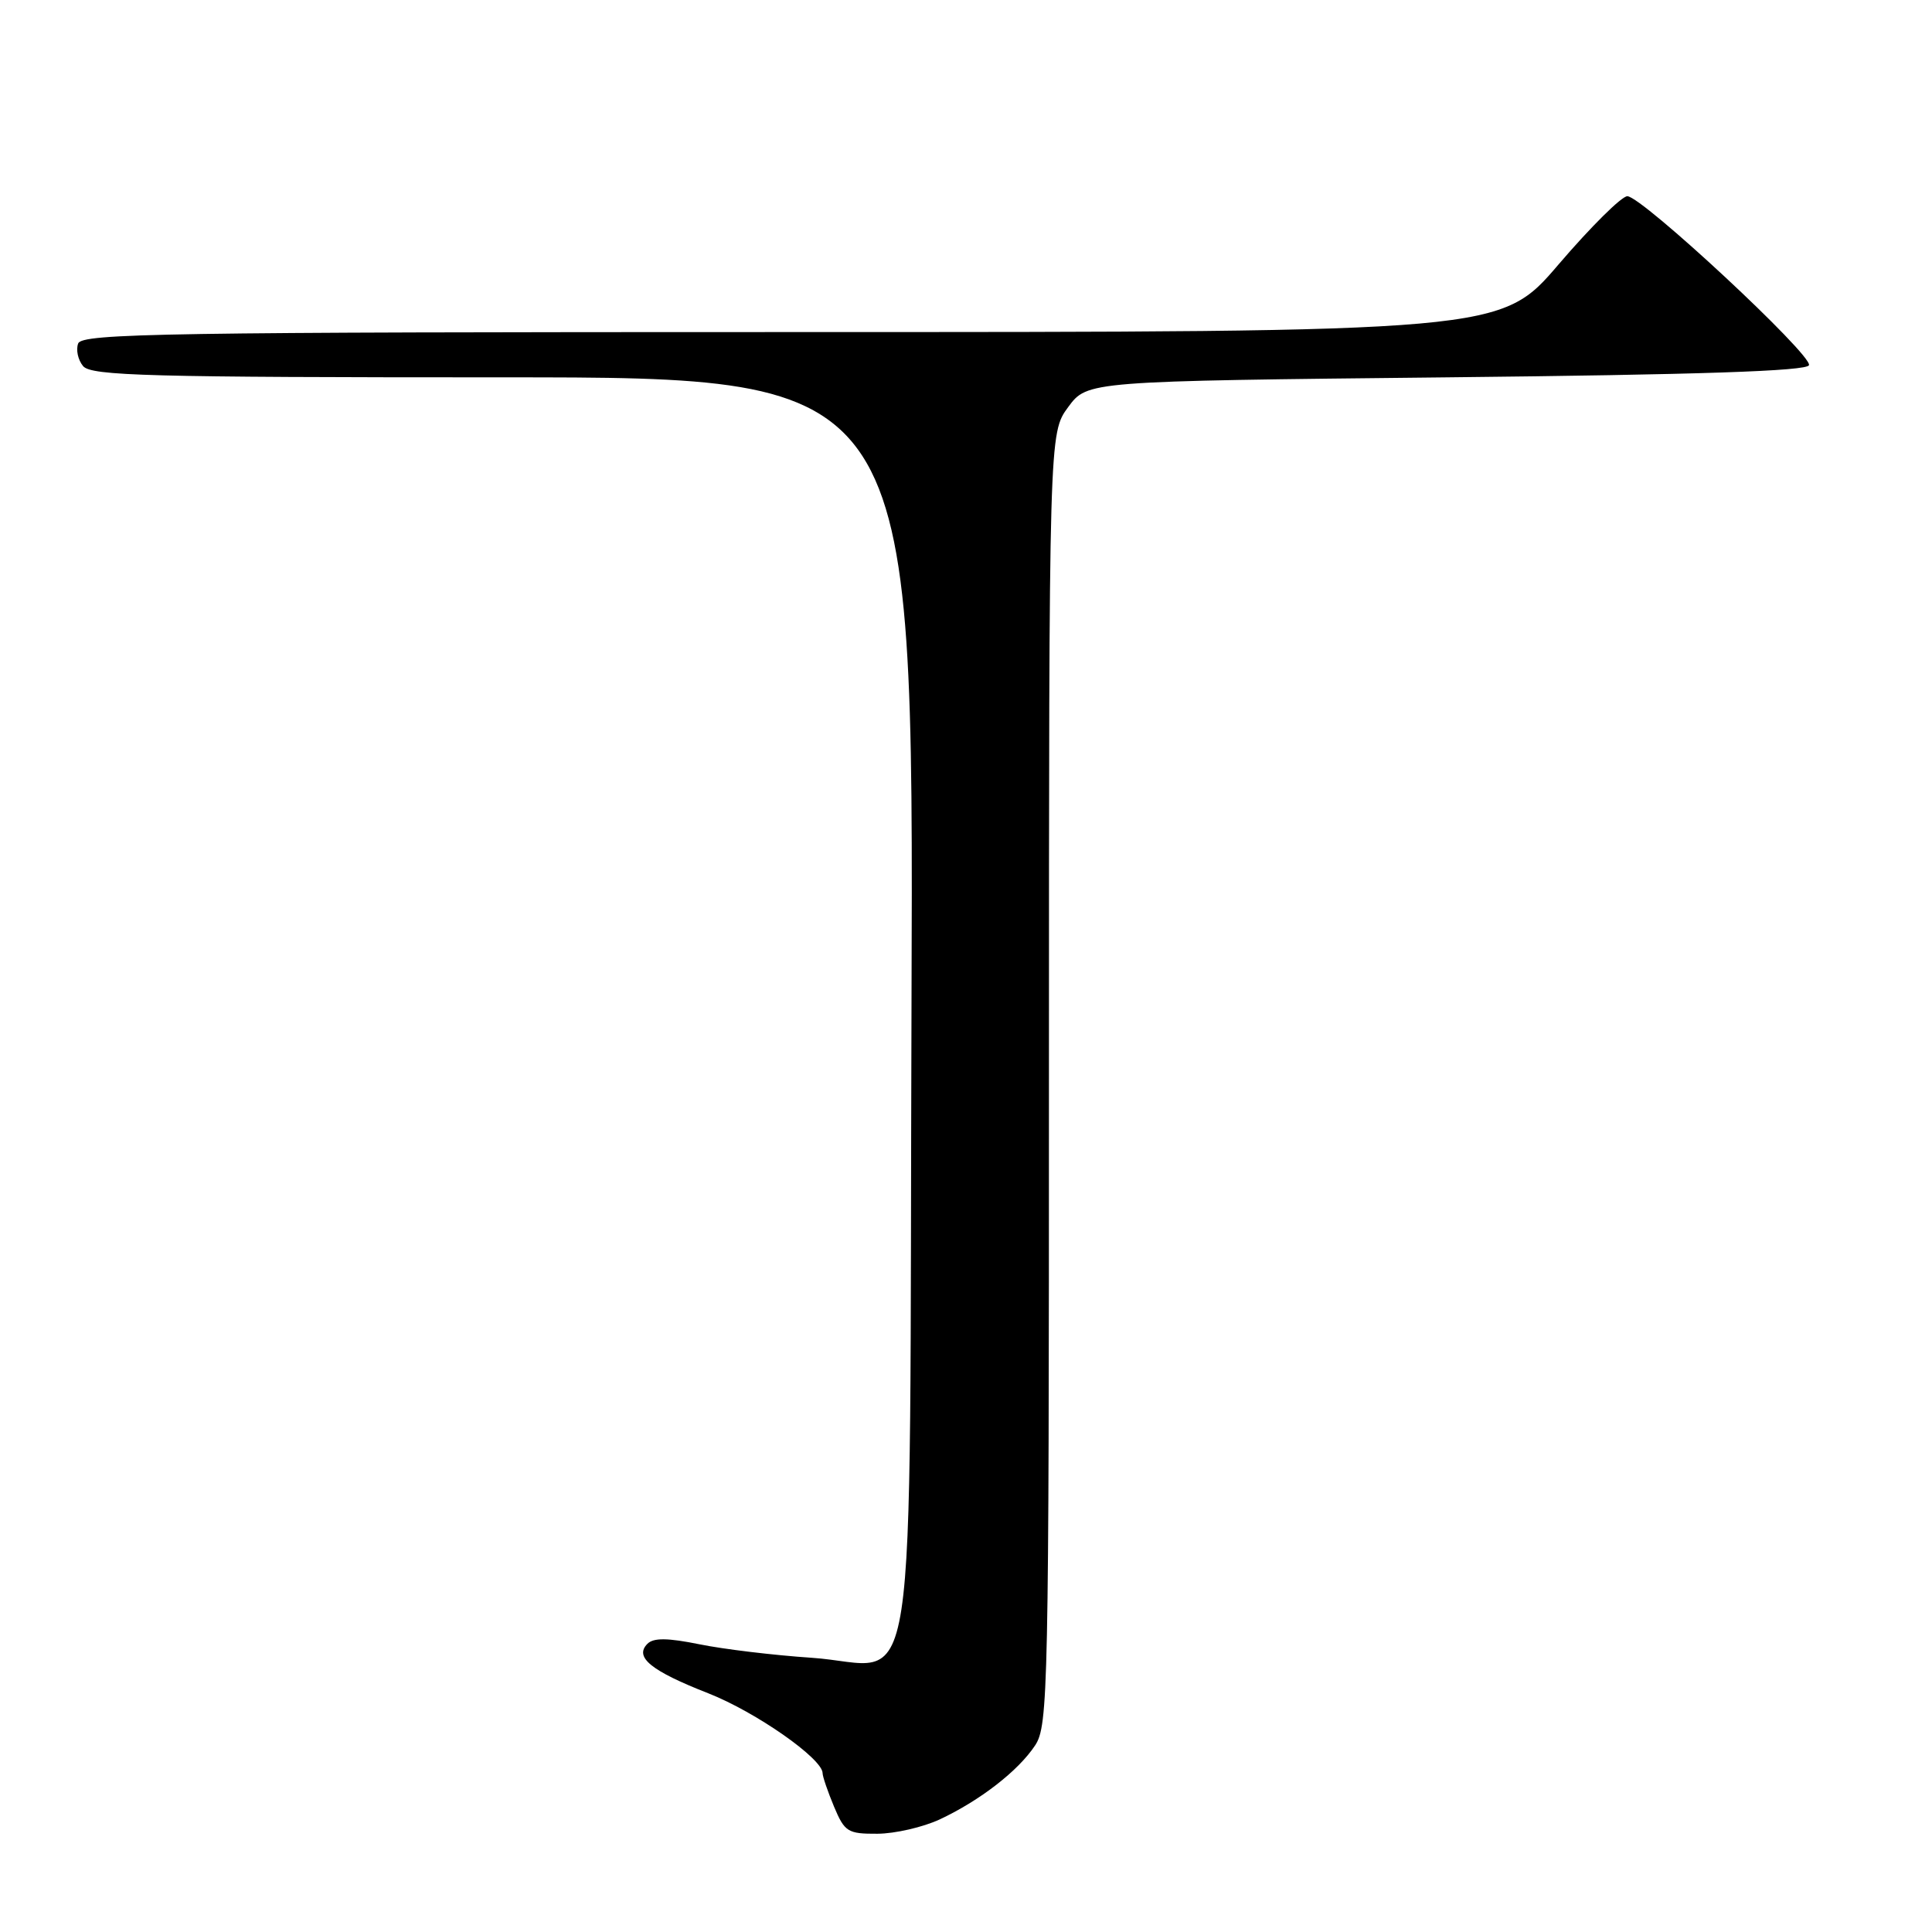 <?xml version="1.0" encoding="UTF-8" standalone="no"?>
<!DOCTYPE svg PUBLIC "-//W3C//DTD SVG 1.1//EN" "http://www.w3.org/Graphics/SVG/1.1/DTD/svg11.dtd" >
<svg xmlns="http://www.w3.org/2000/svg" xmlns:xlink="http://www.w3.org/1999/xlink" version="1.1" viewBox="0 0 256 256">
 <g >
 <path fill="currentColor"
d=" M 124.50 241.09 C 129.86 238.58 134.93 234.65 137.16 231.27 C 138.89 228.64 138.99 224.11 138.99 142.94 C 139.00 57.39 139.00 57.39 141.54 53.94 C 144.08 50.50 144.08 50.50 191.71 50.00 C 225.18 49.65 239.44 49.17 239.70 48.39 C 240.16 47.03 217.55 26.00 215.63 26.00 C 214.87 26.00 210.79 30.05 206.55 35.00 C 198.86 44.00 198.86 44.00 104.90 44.00 C 21.95 44.00 10.87 44.18 10.36 45.51 C 10.04 46.34 10.33 47.69 11.01 48.51 C 12.08 49.80 19.72 50.00 66.66 50.00 C 121.07 50.00 121.07 50.00 120.78 132.90 C 120.45 230.52 121.97 220.61 107.50 219.66 C 102.55 219.33 95.89 218.53 92.70 217.88 C 88.46 217.02 86.60 217.00 85.79 217.81 C 84.02 219.58 86.24 221.39 93.85 224.37 C 100.14 226.84 109.00 233.03 109.00 234.96 C 109.00 235.40 109.68 237.39 110.51 239.38 C 111.92 242.74 112.33 243.00 116.26 242.98 C 118.59 242.97 122.30 242.11 124.50 241.09 Z "/>
</g>
</svg>